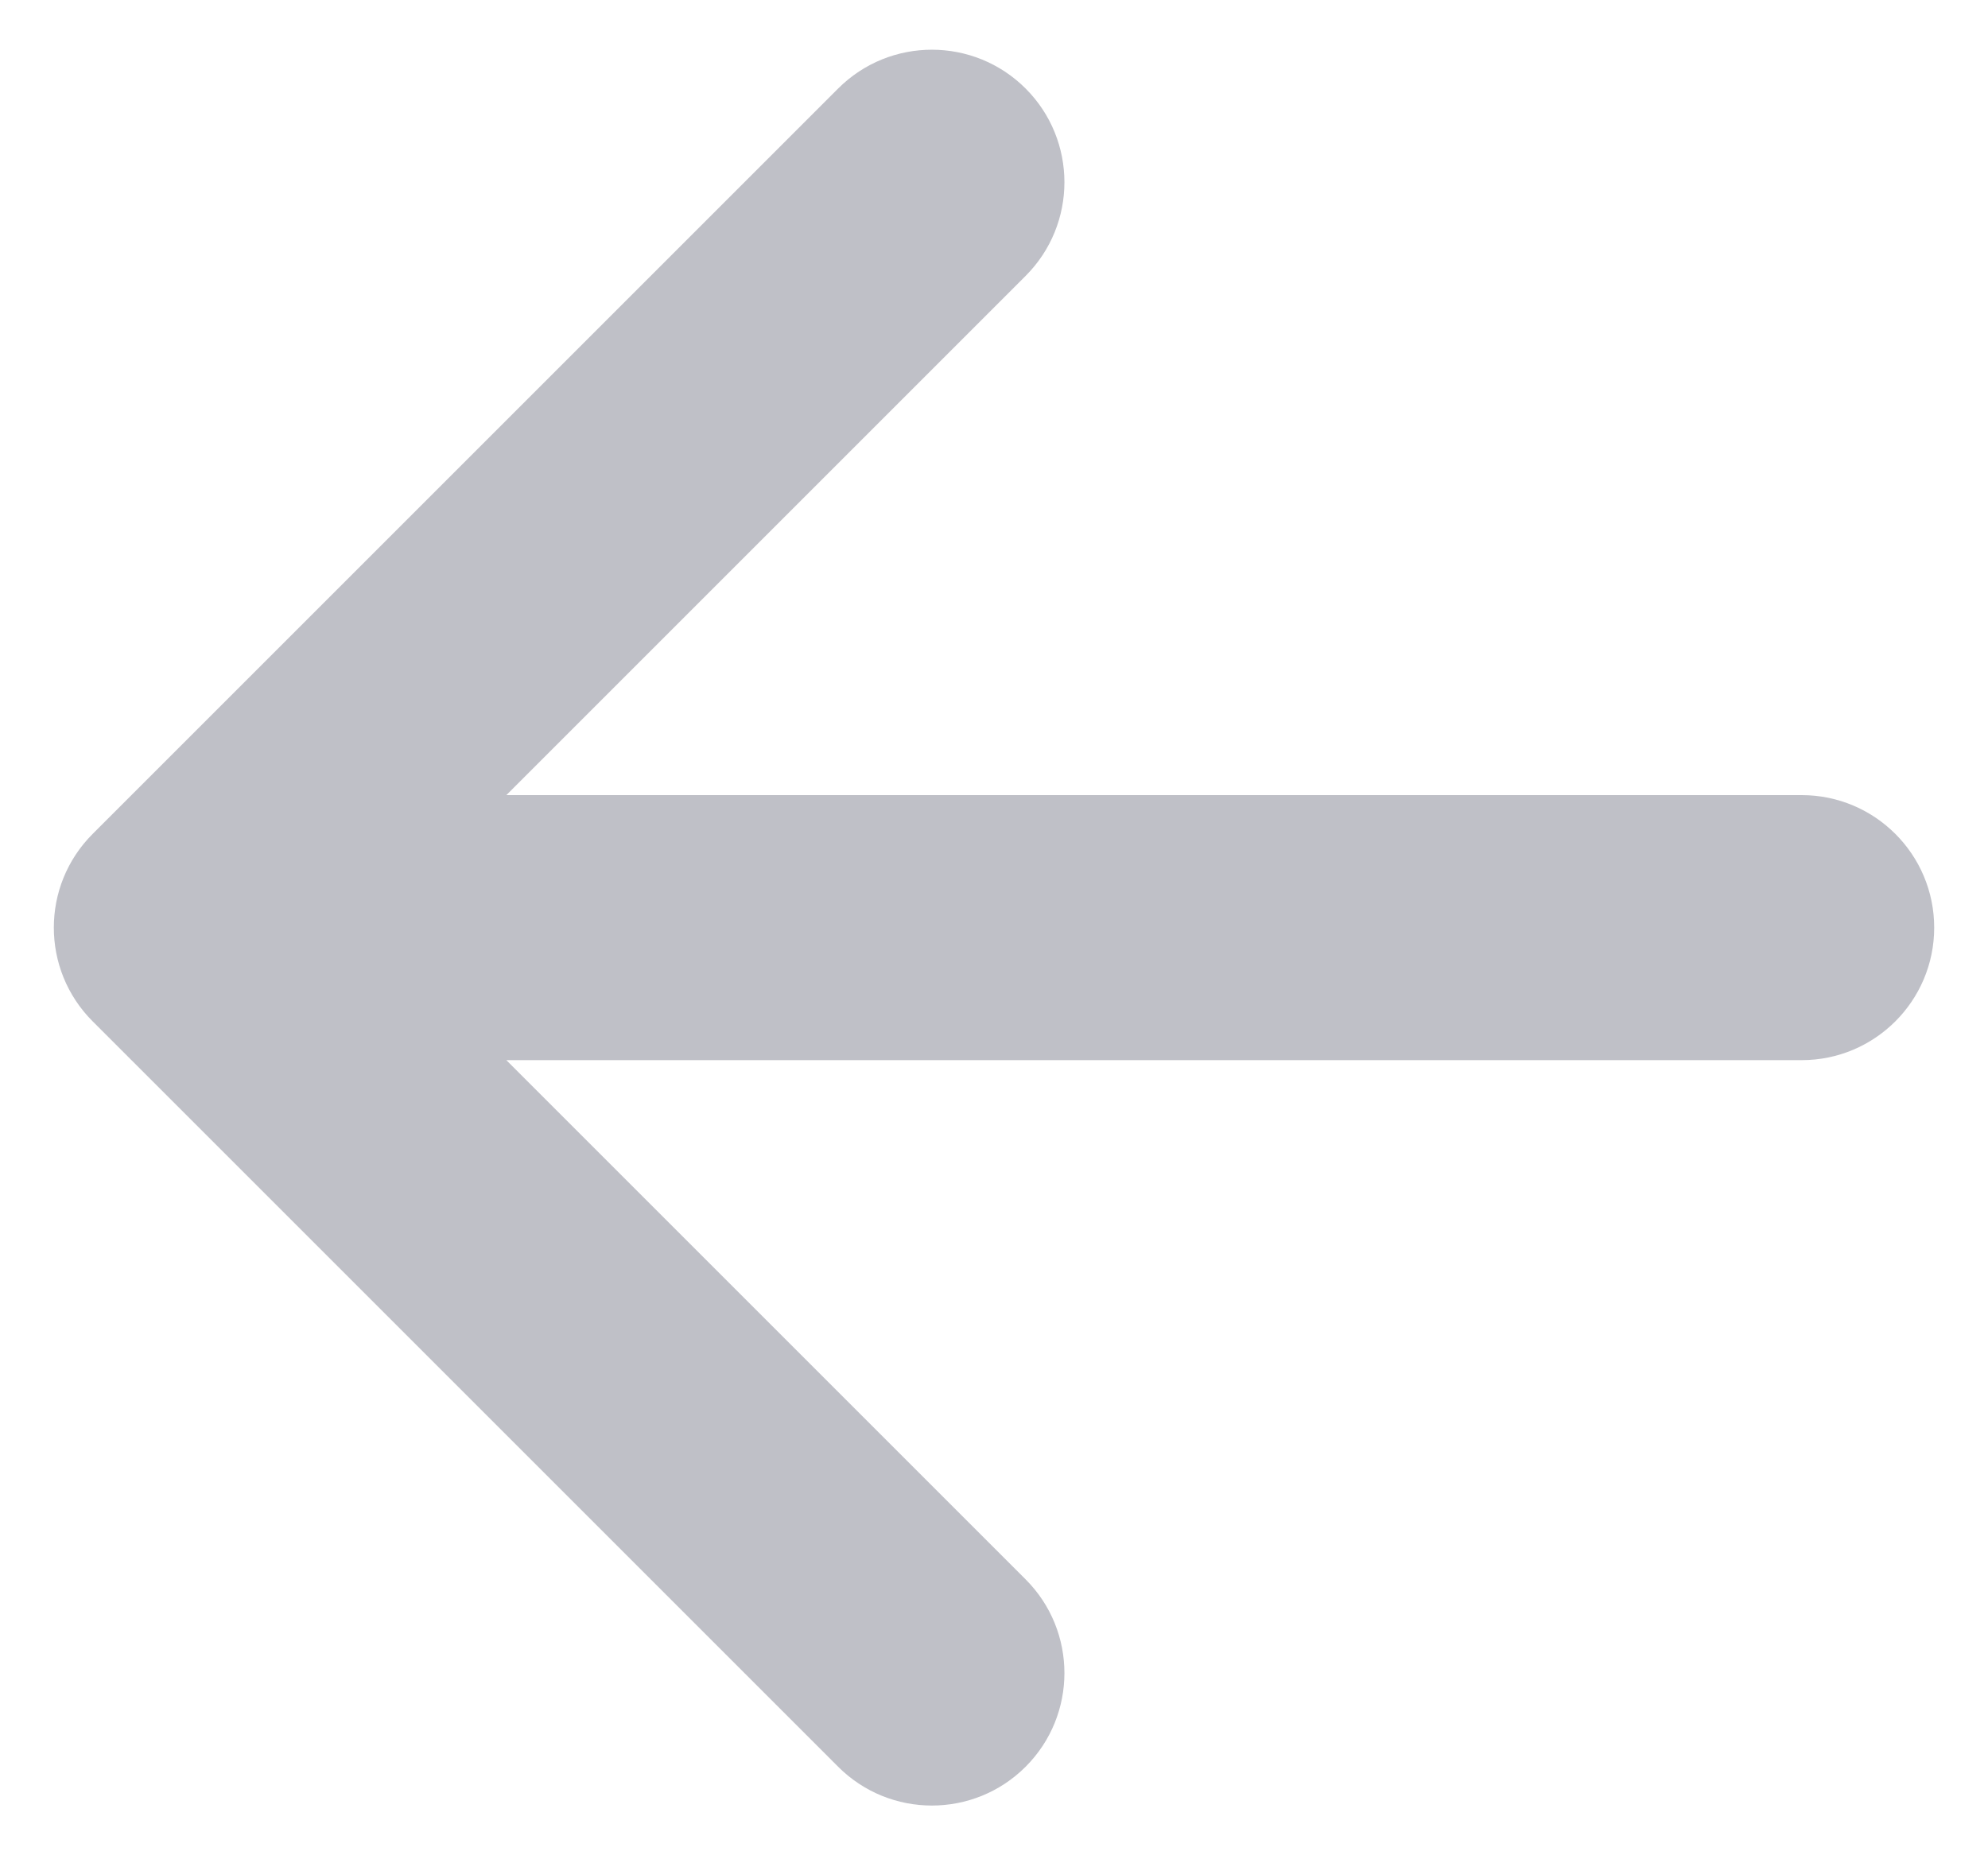 <svg width="30" height="28" viewBox="0 0 30 28" fill="none" xmlns="http://www.w3.org/2000/svg">
<path fill-rule="evenodd" clip-rule="evenodd" d="M15.477 1.336C16.258 2.117 16.258 3.383 15.477 4.164L7.641 12H27.188C28.292 12 29.188 12.895 29.188 14C29.188 15.105 28.292 16 27.188 16H7.641L15.477 23.836C16.258 24.617 16.258 25.883 15.477 26.664C14.696 27.445 13.429 27.445 12.648 26.664L1.398 15.414C0.617 14.633 0.617 13.367 1.398 12.586L12.648 1.336C13.429 0.555 14.696 0.555 15.477 1.336Z" fill="#BFC0C7"/>
</svg>
